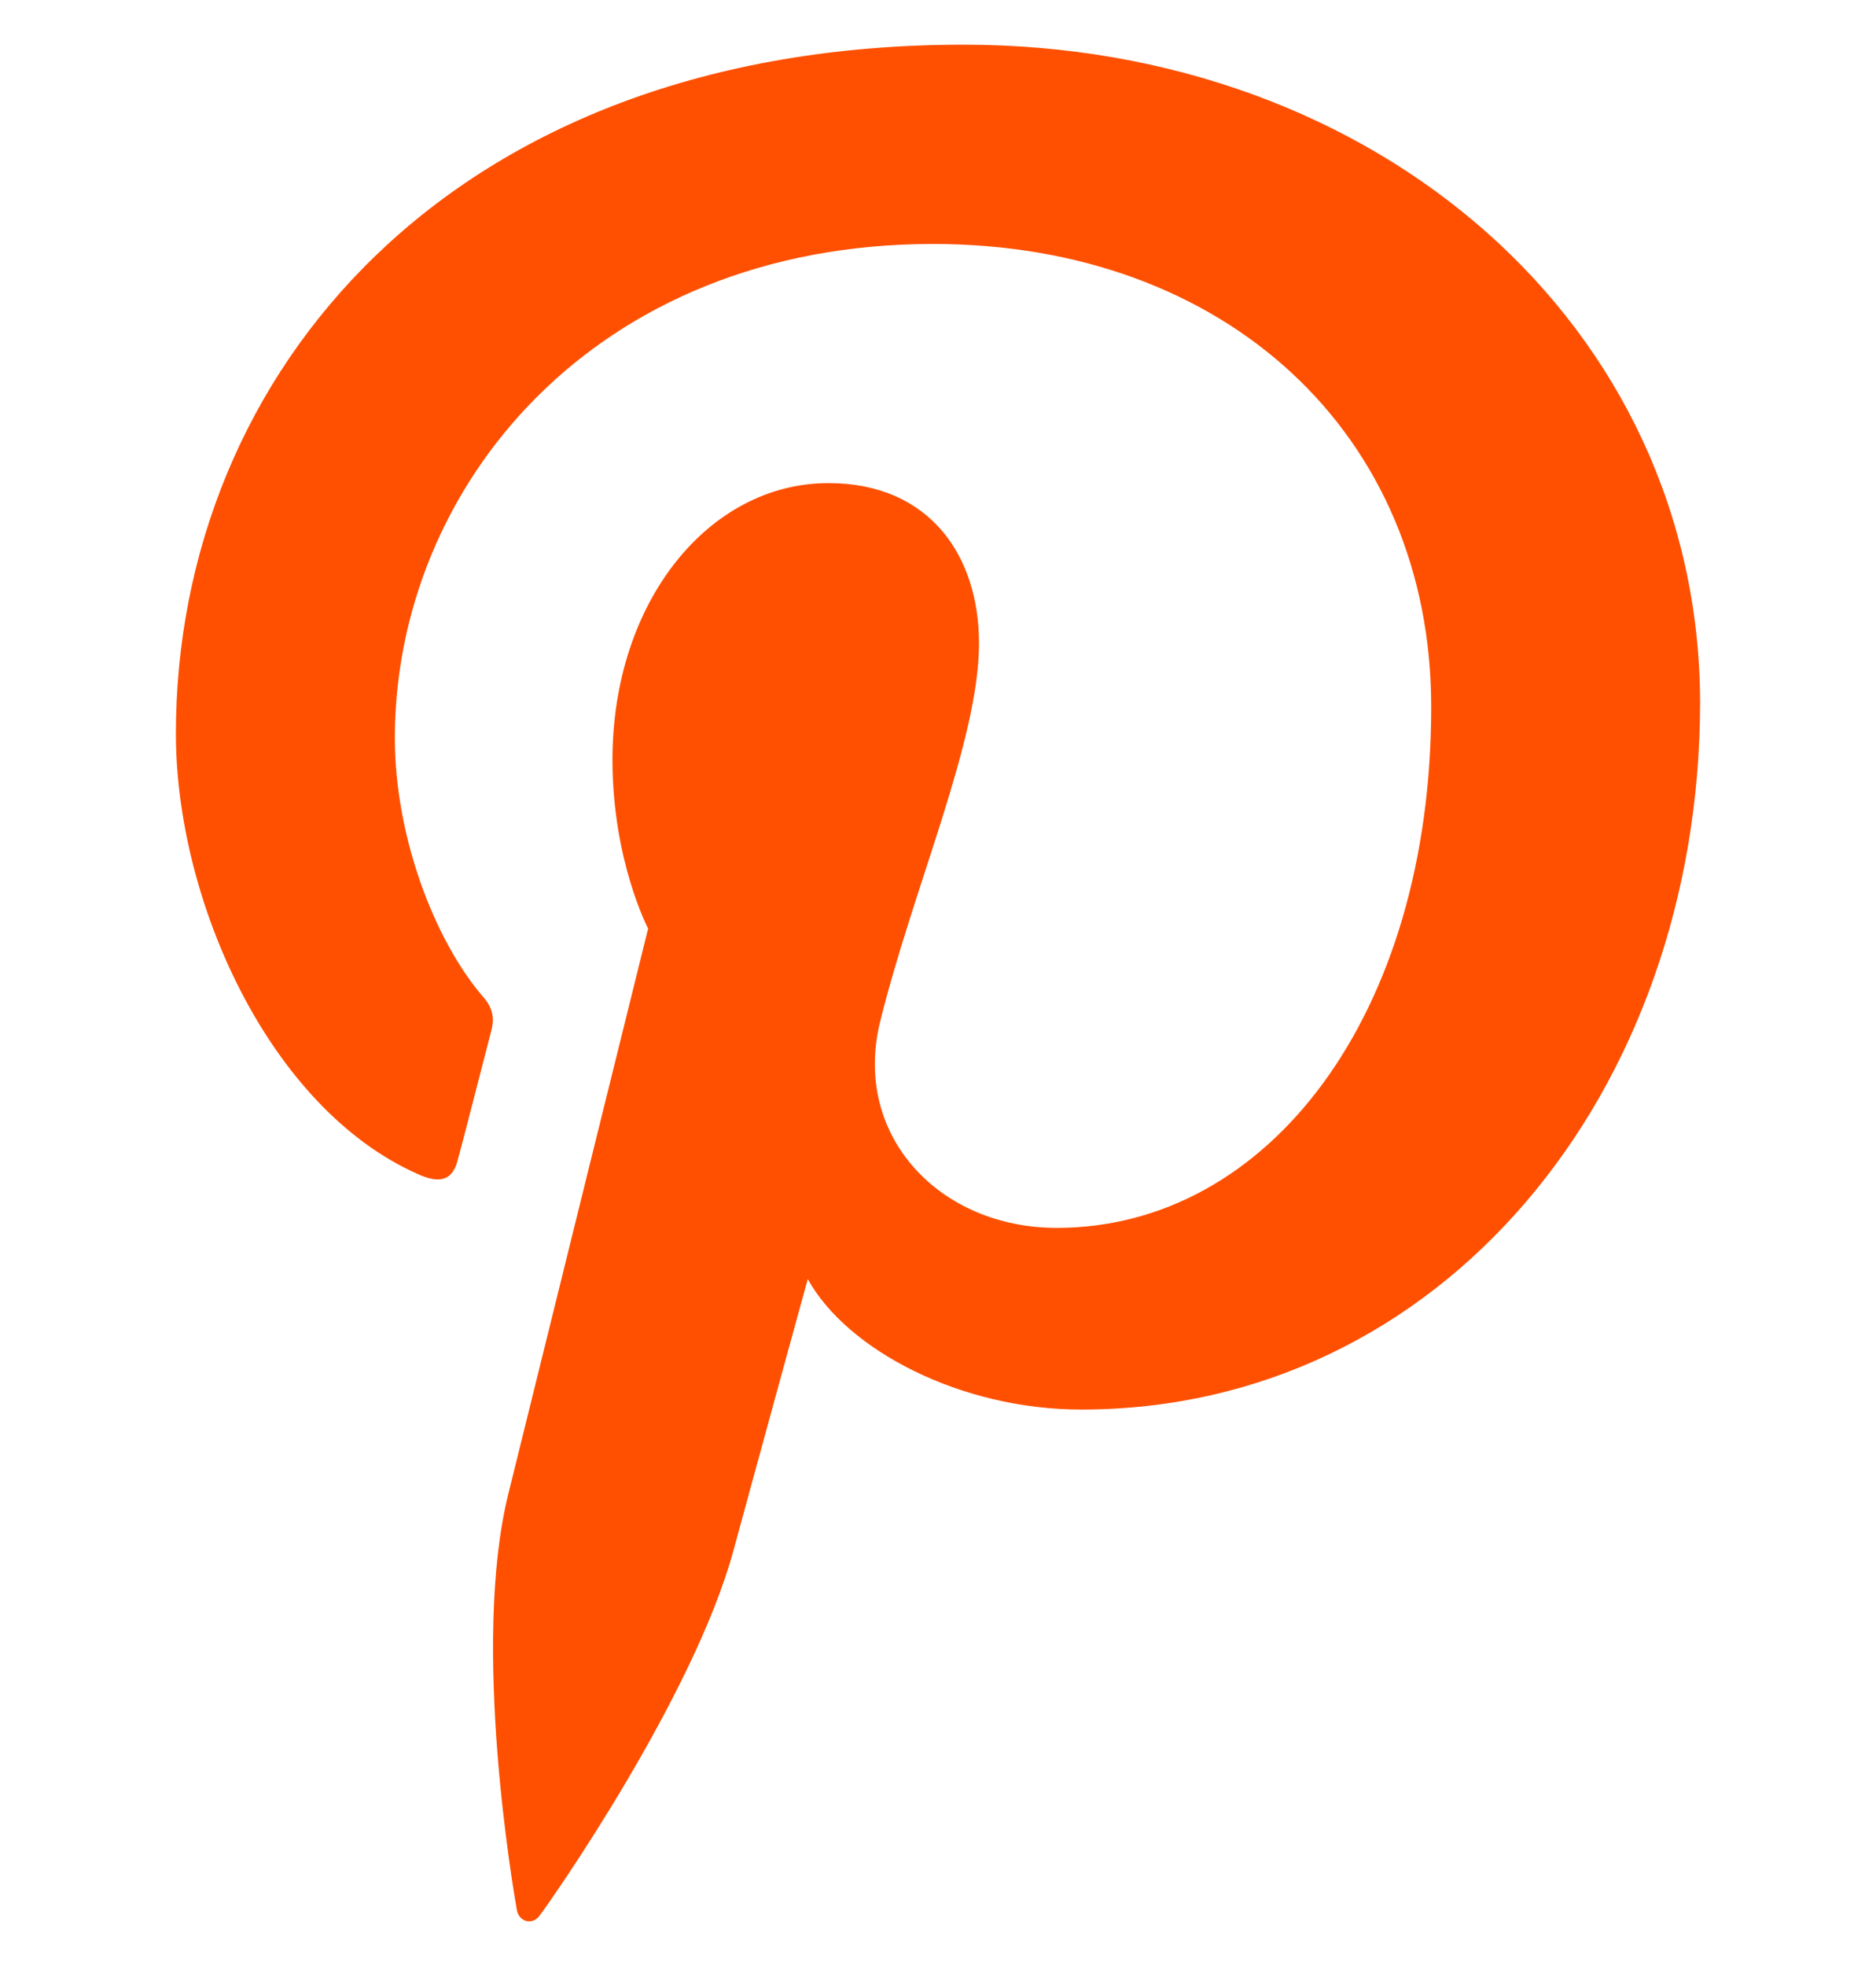 <svg width="21" height="22" viewBox="0 0 21 22" fill="none" xmlns="http://www.w3.org/2000/svg">
<g clip-path="url(#clip0_18666_4519)">
<path d="M10.786 0.5C5.03 0.5 1.969 4.188 1.969 8.21C1.969 10.075 3.011 12.401 4.679 13.139C4.933 13.253 5.071 13.204 5.127 12.969C5.177 12.791 5.396 11.931 5.502 11.525C5.535 11.396 5.518 11.283 5.413 11.161C4.859 10.52 4.42 9.353 4.42 8.259C4.42 5.454 6.65 2.73 10.444 2.73C13.726 2.73 16.021 4.862 16.021 7.911C16.021 11.356 14.198 13.74 11.829 13.74C10.518 13.74 9.541 12.711 9.851 11.438C10.225 9.922 10.959 8.291 10.959 7.198C10.959 6.218 10.405 5.406 9.273 5.406C7.939 5.406 6.856 6.728 6.856 8.503C6.856 9.63 7.255 10.391 7.255 10.391C7.255 10.391 5.934 15.726 5.689 16.722C5.274 18.409 5.745 21.14 5.786 21.375C5.811 21.505 5.957 21.546 6.038 21.439C6.168 21.269 7.764 18.991 8.212 17.345C8.374 16.745 9.042 14.313 9.042 14.313C9.482 15.107 10.751 15.773 12.103 15.773C16.125 15.773 19.031 12.238 19.031 7.852C19.017 3.646 15.418 0.5 10.786 0.5Z" fill="#FE5000"/>
</g>
<defs>
<clipPath id="clip0_18666_4519">
<rect width="21" height="21" fill="white" transform="translate(0 0.5)"/>
</clipPath>
</defs>
</svg>
